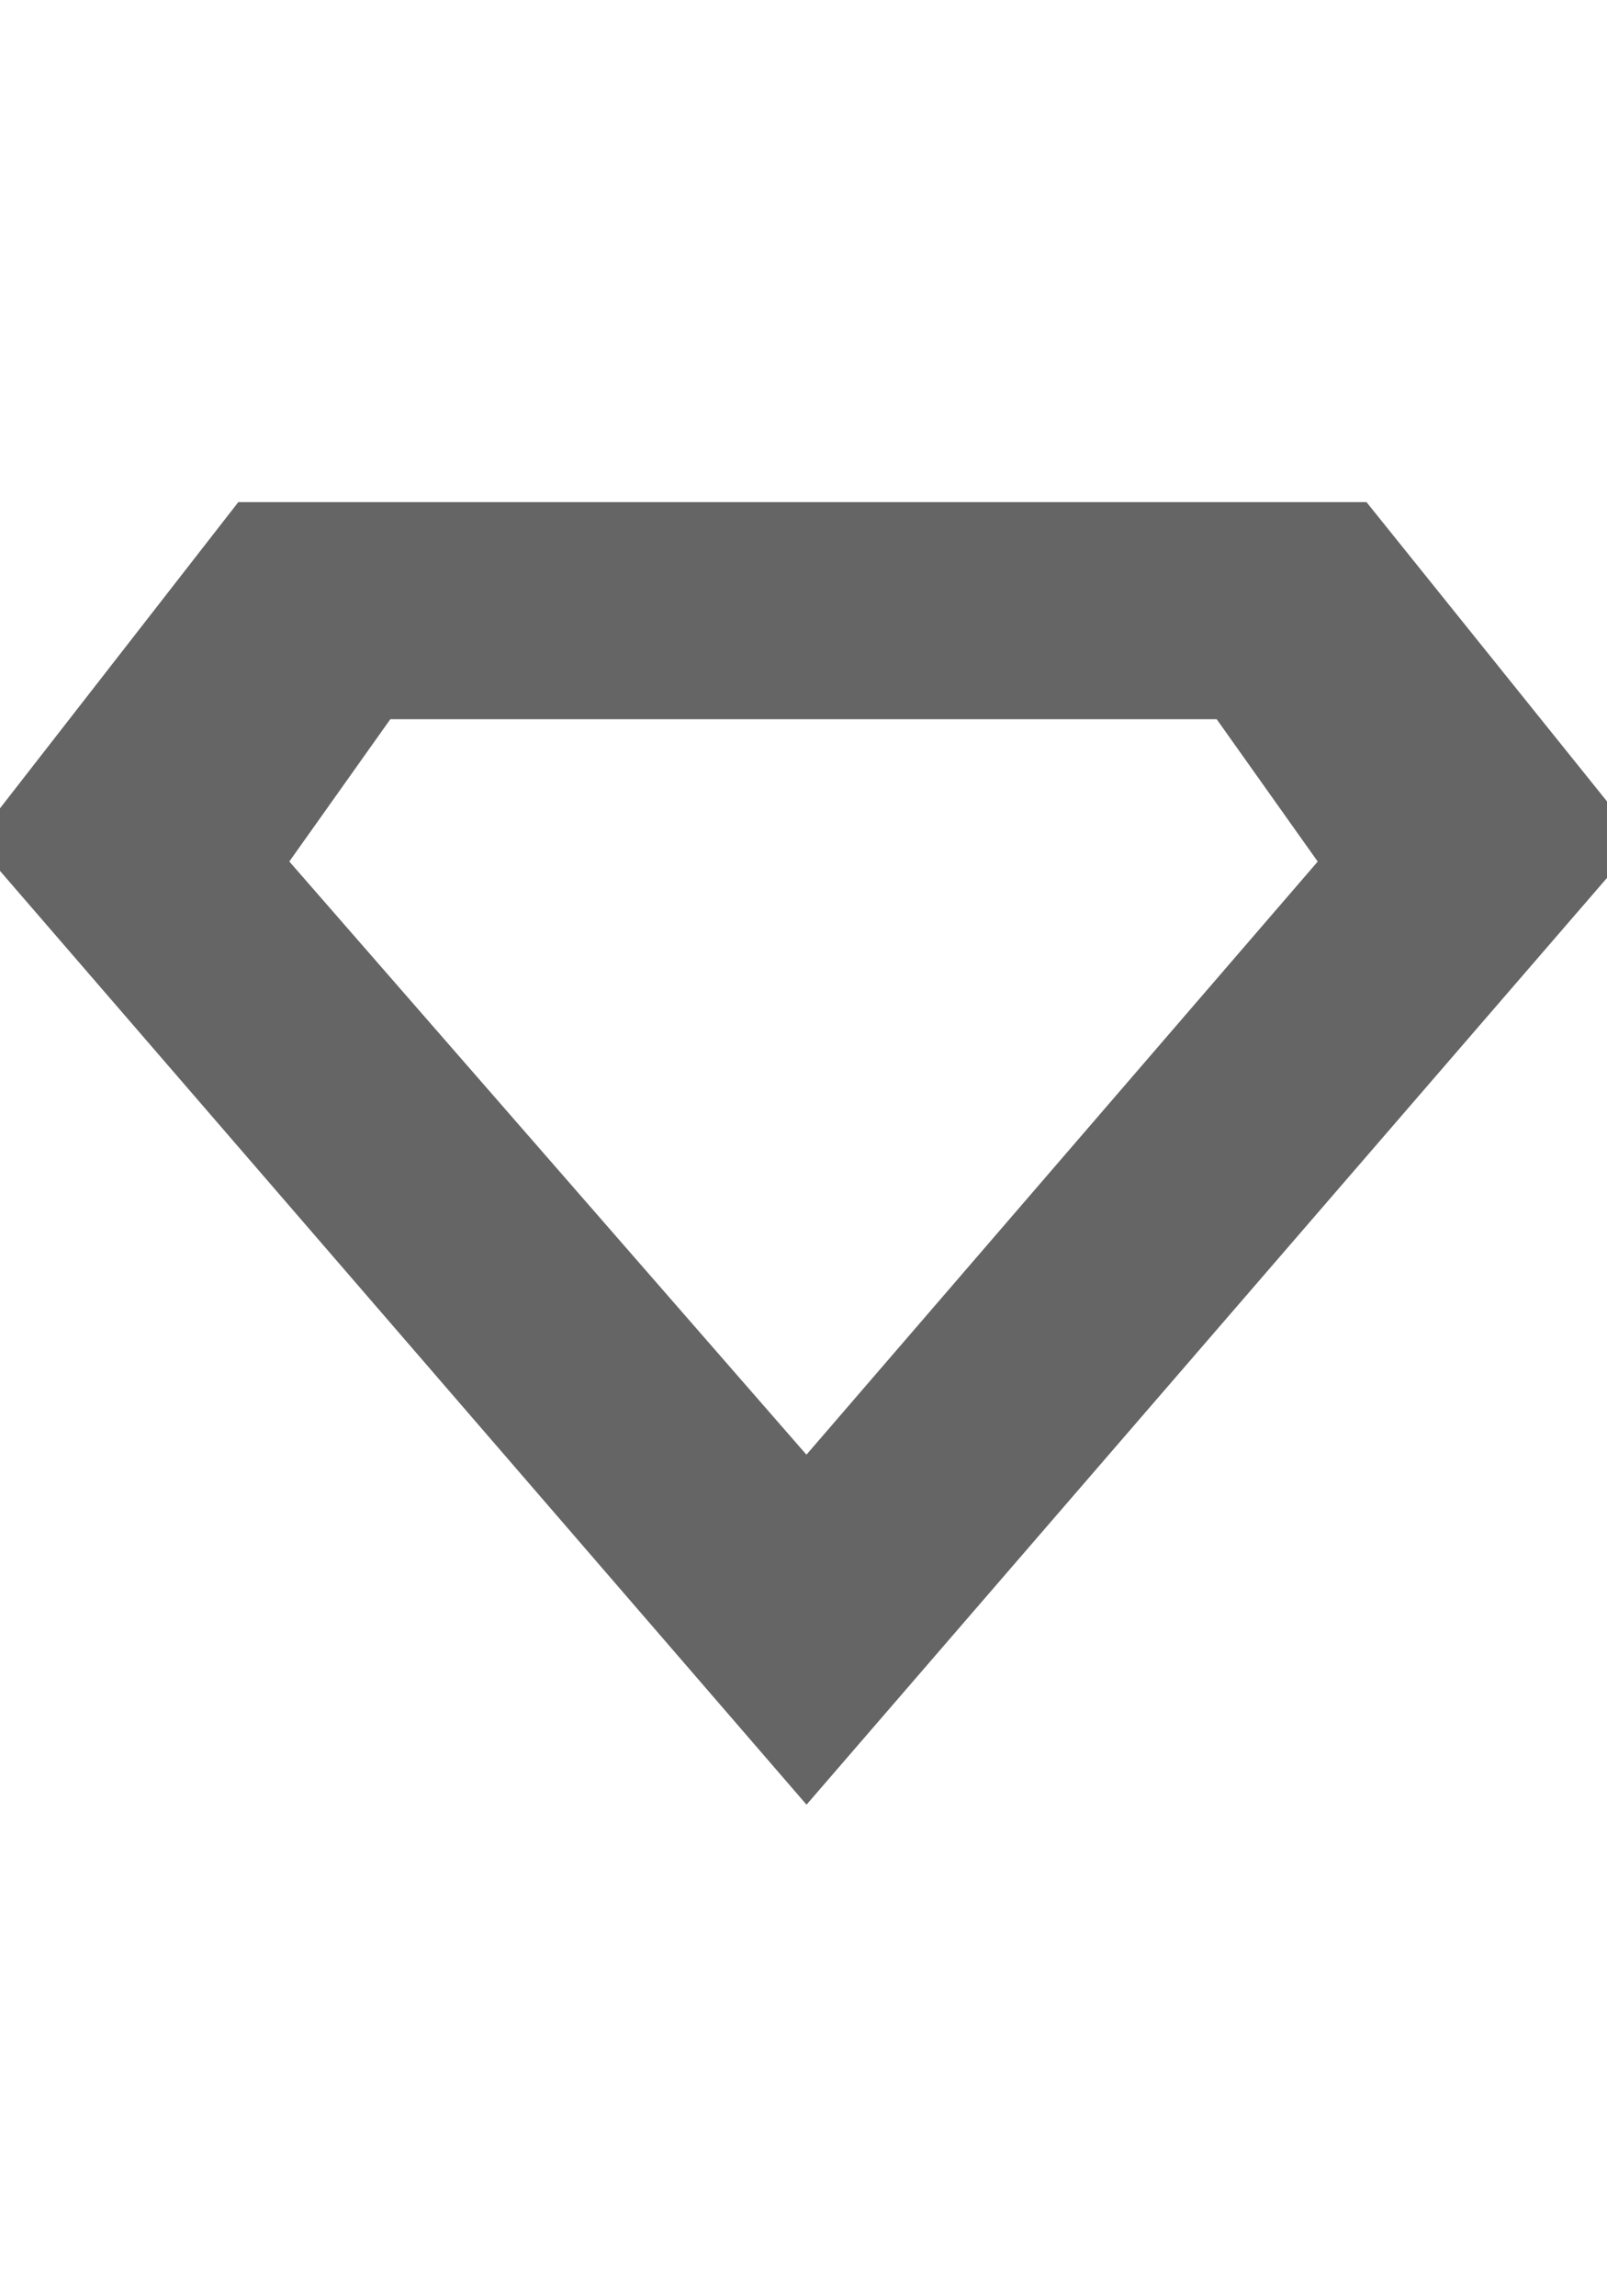 <svg stroke="#656565" stroke-width="2%" fill="#656565" height='20' width='14' className="SVGInline-svg wrapper-icon-svg" xmlns="http://www.w3.org/2000/svg" viewBox="0 0 15.94 12.42"><path d="M13.46,0h-11L0,3.16l8,9.26,8-9.26L13.46,0ZM8,9.55,2.62,3.38,3.77,1.76h8.4l1.15,1.62Z"></path></svg>